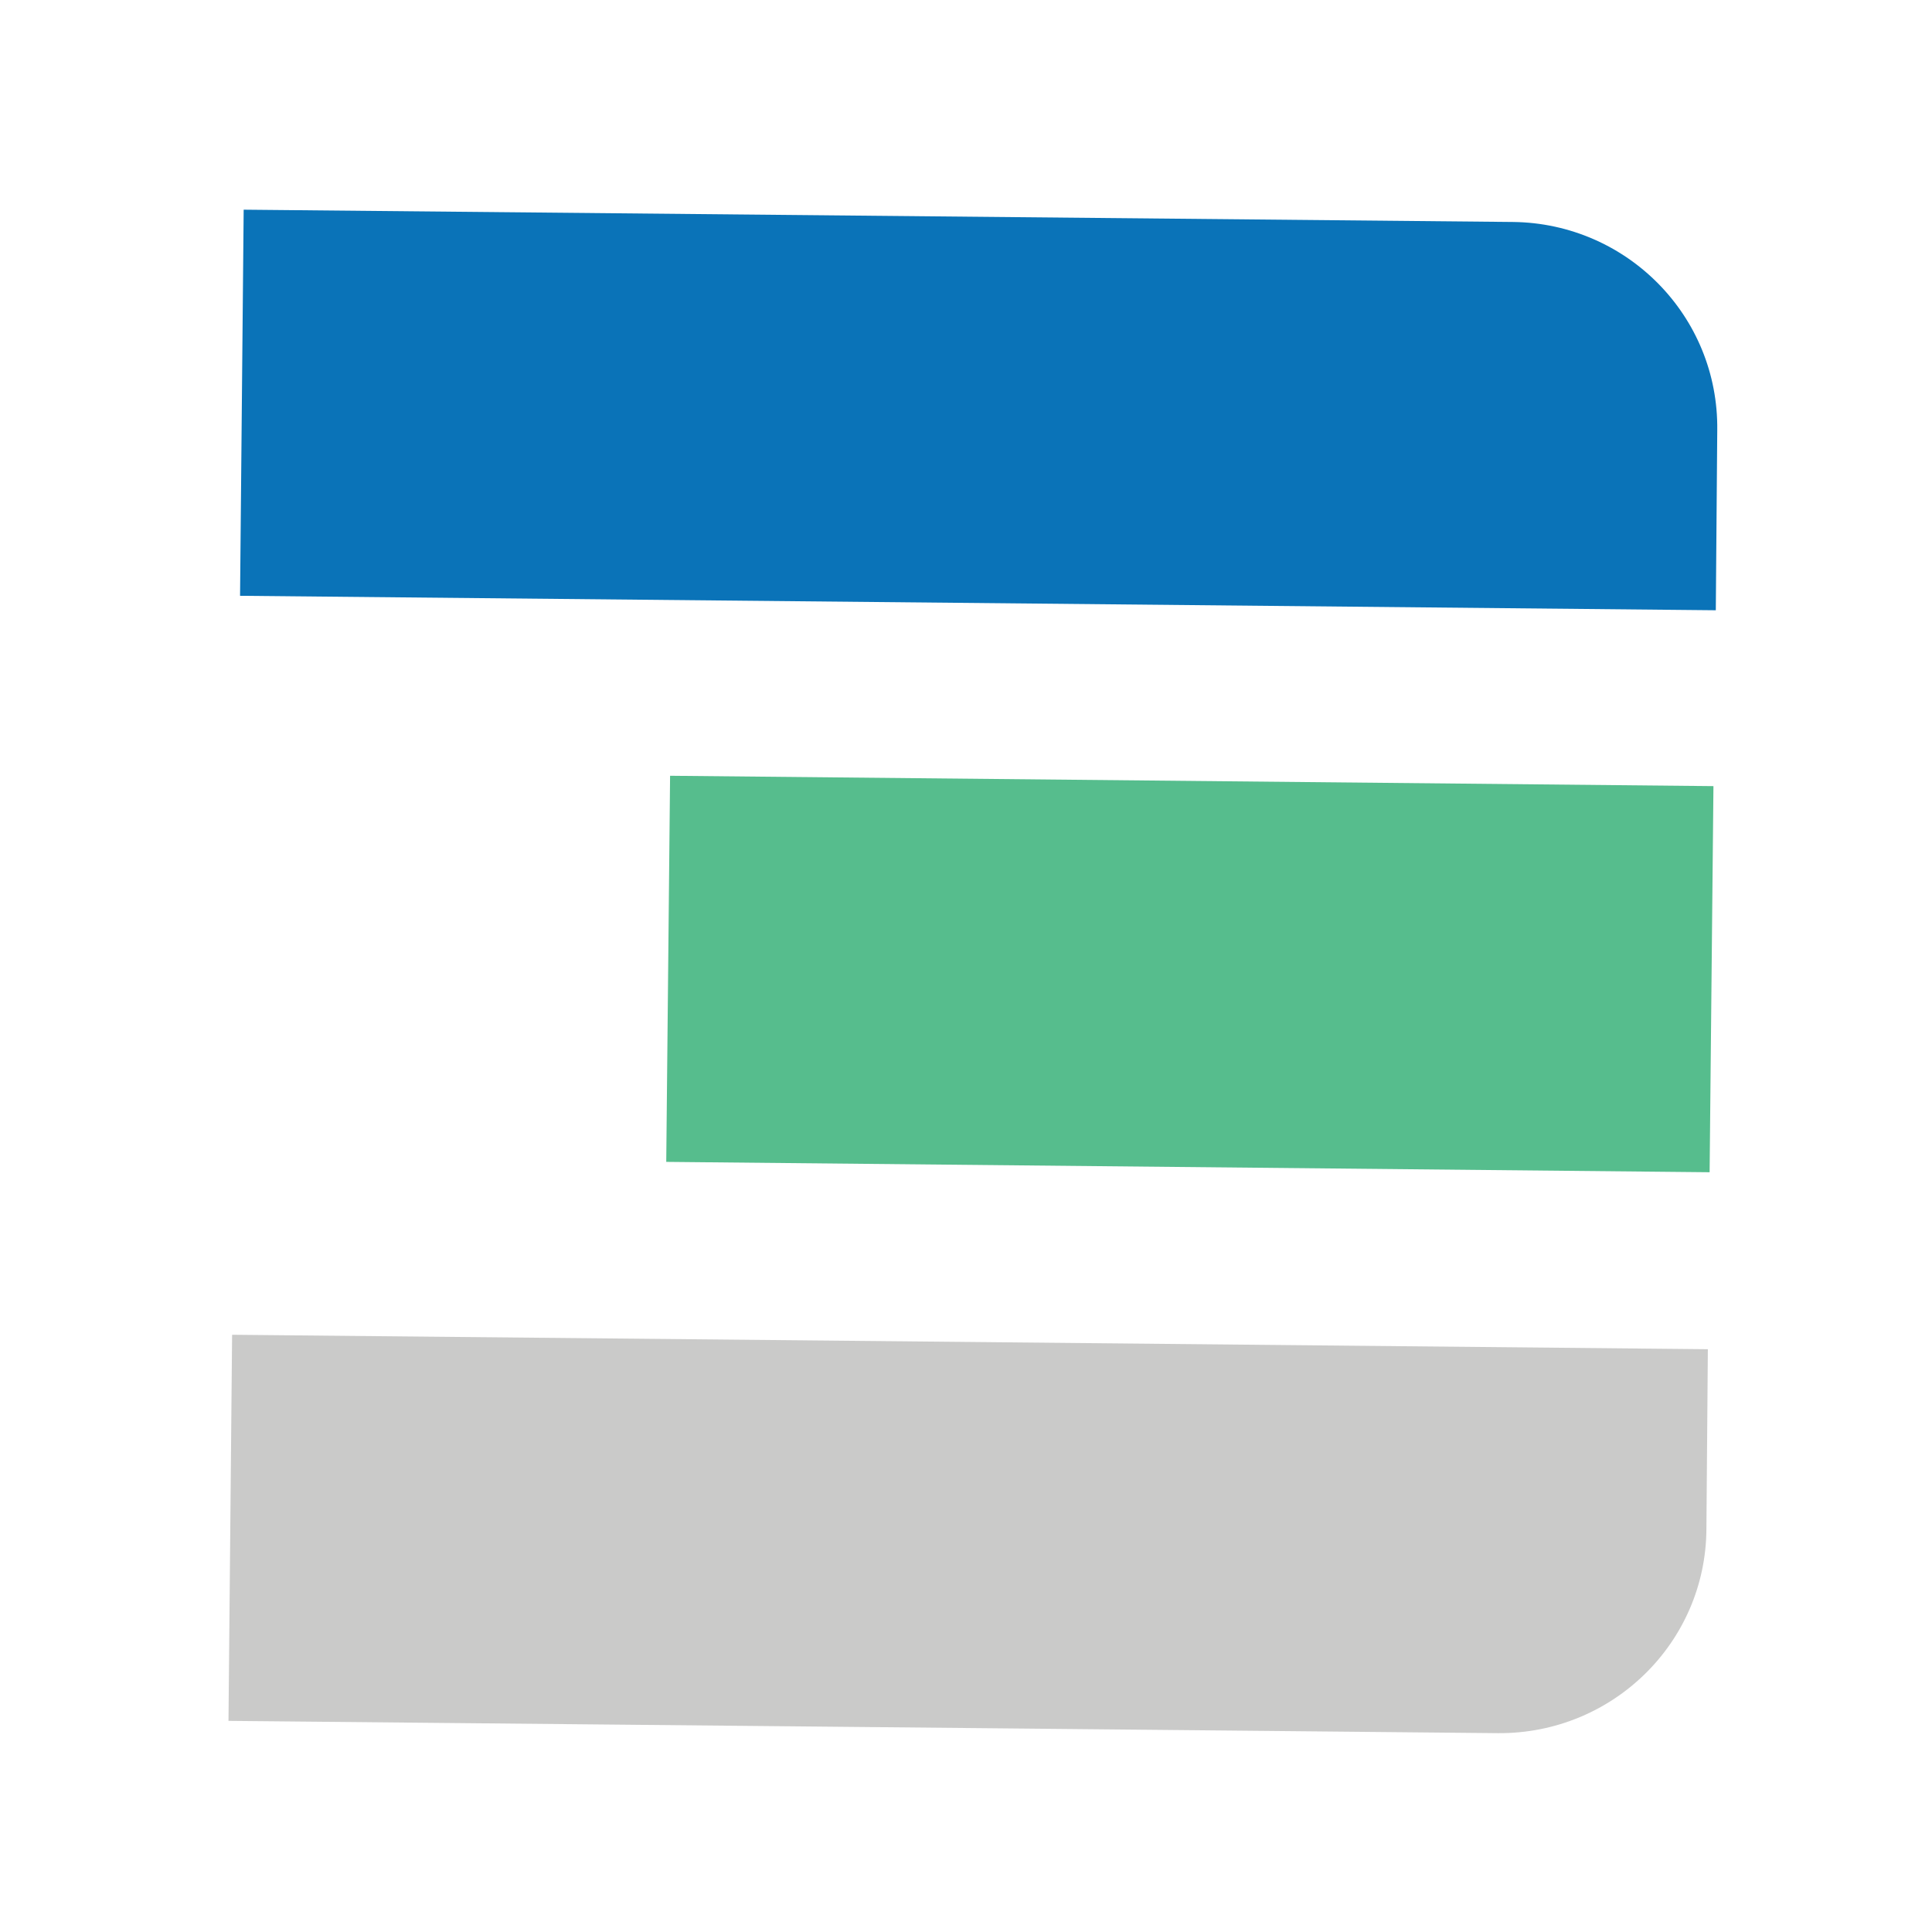 <?xml version="1.0" encoding="utf-8"?>
<!-- Generator: Adobe Illustrator 23.0.0, SVG Export Plug-In . SVG Version: 6.00 Build 0)  -->
<svg version="1.1" id="Layer_1" xmlns="http://www.w3.org/2000/svg" xmlns:xlink="http://www.w3.org/1999/xlink" x="0px" y="0px"
	 viewBox="0 0 267.2 267.2" style="enable-background:new 0 0 267.2 267.2;" xml:space="preserve">
<style type="text/css">
	.st0{fill:#0A73B8;}
	.st1{fill:#56BD8D;}
	.st2{fill:#CACAC9;}
</style>
<g>
	<g>
		<path class="st0" d="M237.3,84.4l-204.1-2L33.7,29l175.6,1.7c15.7,0.2,28.4,13,28.2,28.8L237.3,84.4z"/>
		
			<rect x="92.4" y="108" transform="matrix(1 9.929005e-03 -9.929005e-03 1 1.346 -1.627)" class="st1" width="144.3" height="53.4"/>
		<path class="st2" d="M207.2,239.7l-175.6-1.7l0.5-53.4l204.1,2l-0.2,24.9C235.9,227.2,223,239.8,207.2,239.7z"/>
	</g>
</g>
</svg>
